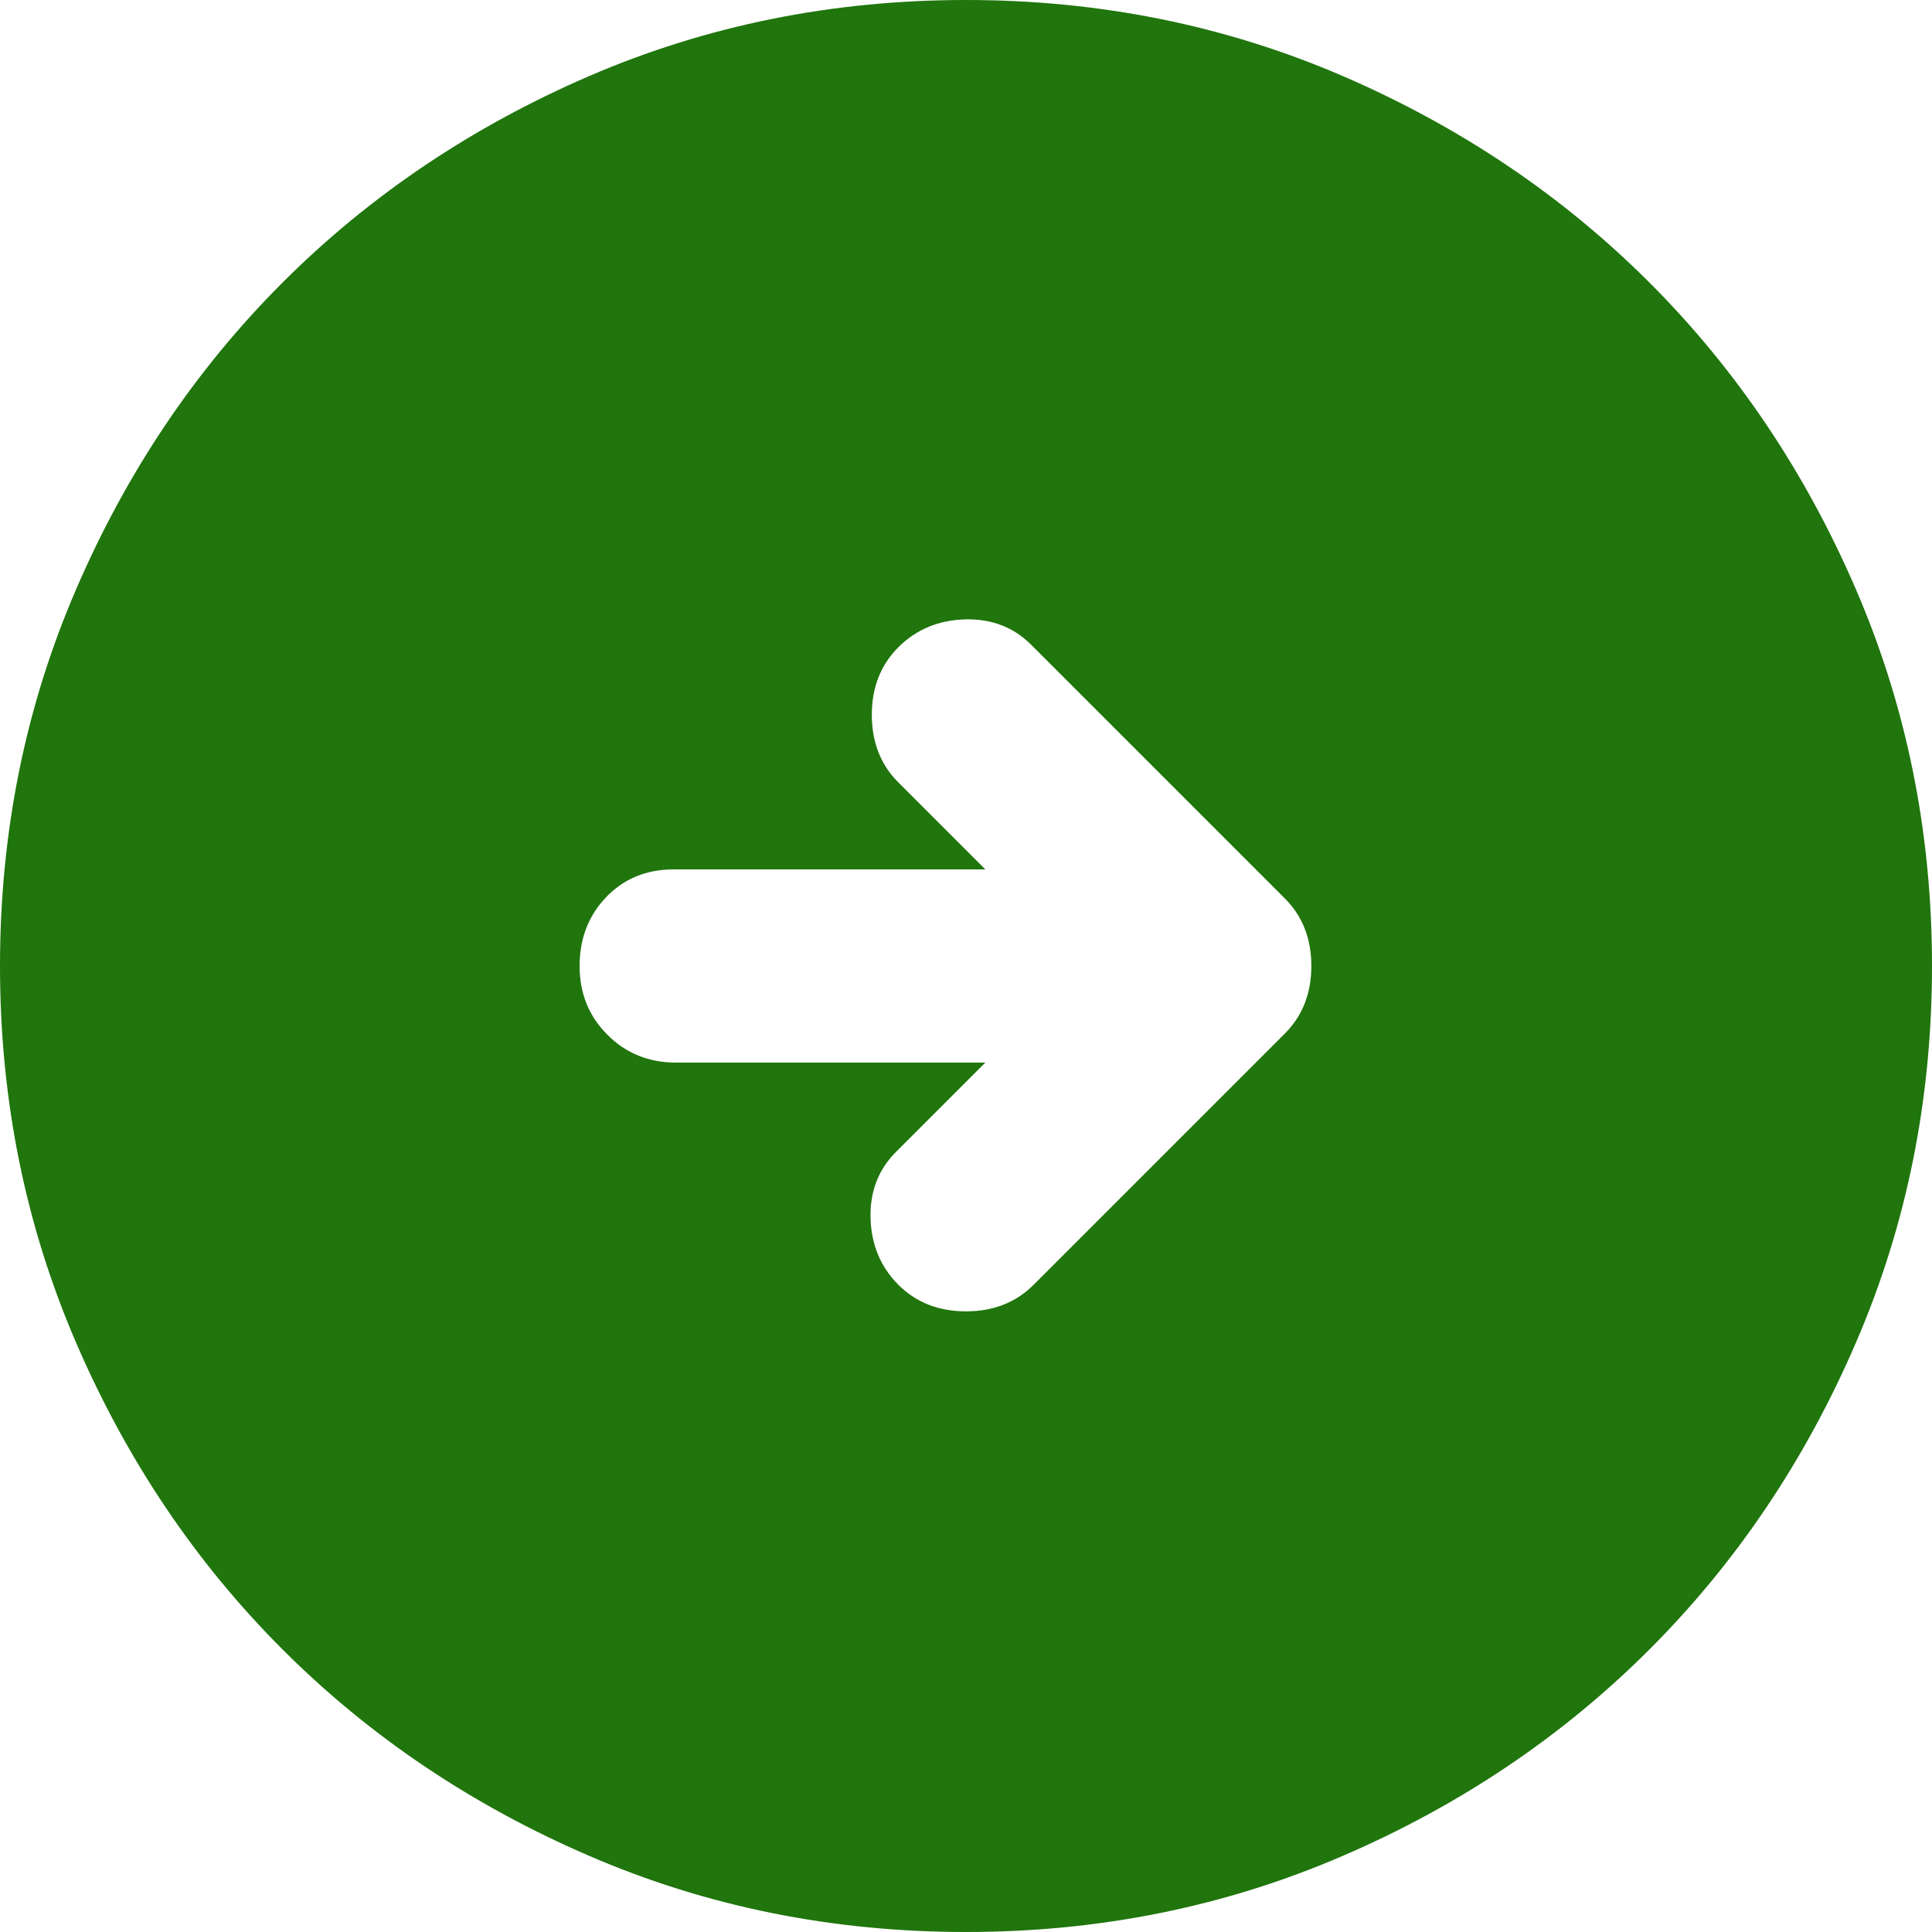 <svg width="40" height="40" viewBox="0 0 40 40" fill="none" xmlns="http://www.w3.org/2000/svg">
<path d="M21.4 26.6L26.6 21.4C26.967 21.033 27.15 20.567 27.15 20C27.15 19.433 26.967 18.967 26.6 18.6L21.35 13.35C20.983 12.983 20.525 12.808 19.976 12.824C19.425 12.841 18.967 13.033 18.6 13.4C18.233 13.767 18.05 14.233 18.05 14.8C18.05 15.367 18.233 15.833 18.6 16.2L20.4 18H13.95C13.383 18 12.917 18.191 12.55 18.574C12.183 18.958 12 19.433 12 20C12 20.567 12.192 21.041 12.576 21.424C12.959 21.808 13.433 22 14 22H20.4L18.55 23.85C18.183 24.217 18.008 24.675 18.024 25.226C18.041 25.775 18.233 26.233 18.6 26.6C18.967 26.967 19.433 27.15 20 27.15C20.567 27.15 21.033 26.967 21.4 26.6ZM20 40C17.233 40 14.633 39.475 12.2 38.424C9.767 37.375 7.65 35.95 5.85 34.15C4.05 32.35 2.625 30.233 1.576 27.8C0.525 25.367 0 22.767 0 20C0 17.233 0.525 14.633 1.576 12.2C2.625 9.767 4.05 7.65 5.85 5.85C7.65 4.05 9.767 2.625 12.2 1.574C14.633 0.525 17.233 0 20 0C22.767 0 25.367 0.525 27.8 1.574C30.233 2.625 32.35 4.05 34.15 5.85C35.95 7.65 37.375 9.767 38.424 12.2C39.475 14.633 40 17.233 40 20C40 22.767 39.475 25.367 38.424 27.8C37.375 30.233 35.95 32.35 34.15 34.15C32.35 35.95 30.233 37.375 27.8 38.424C25.367 39.475 22.767 40 20 40Z" fill="#20750D"/>
</svg>
